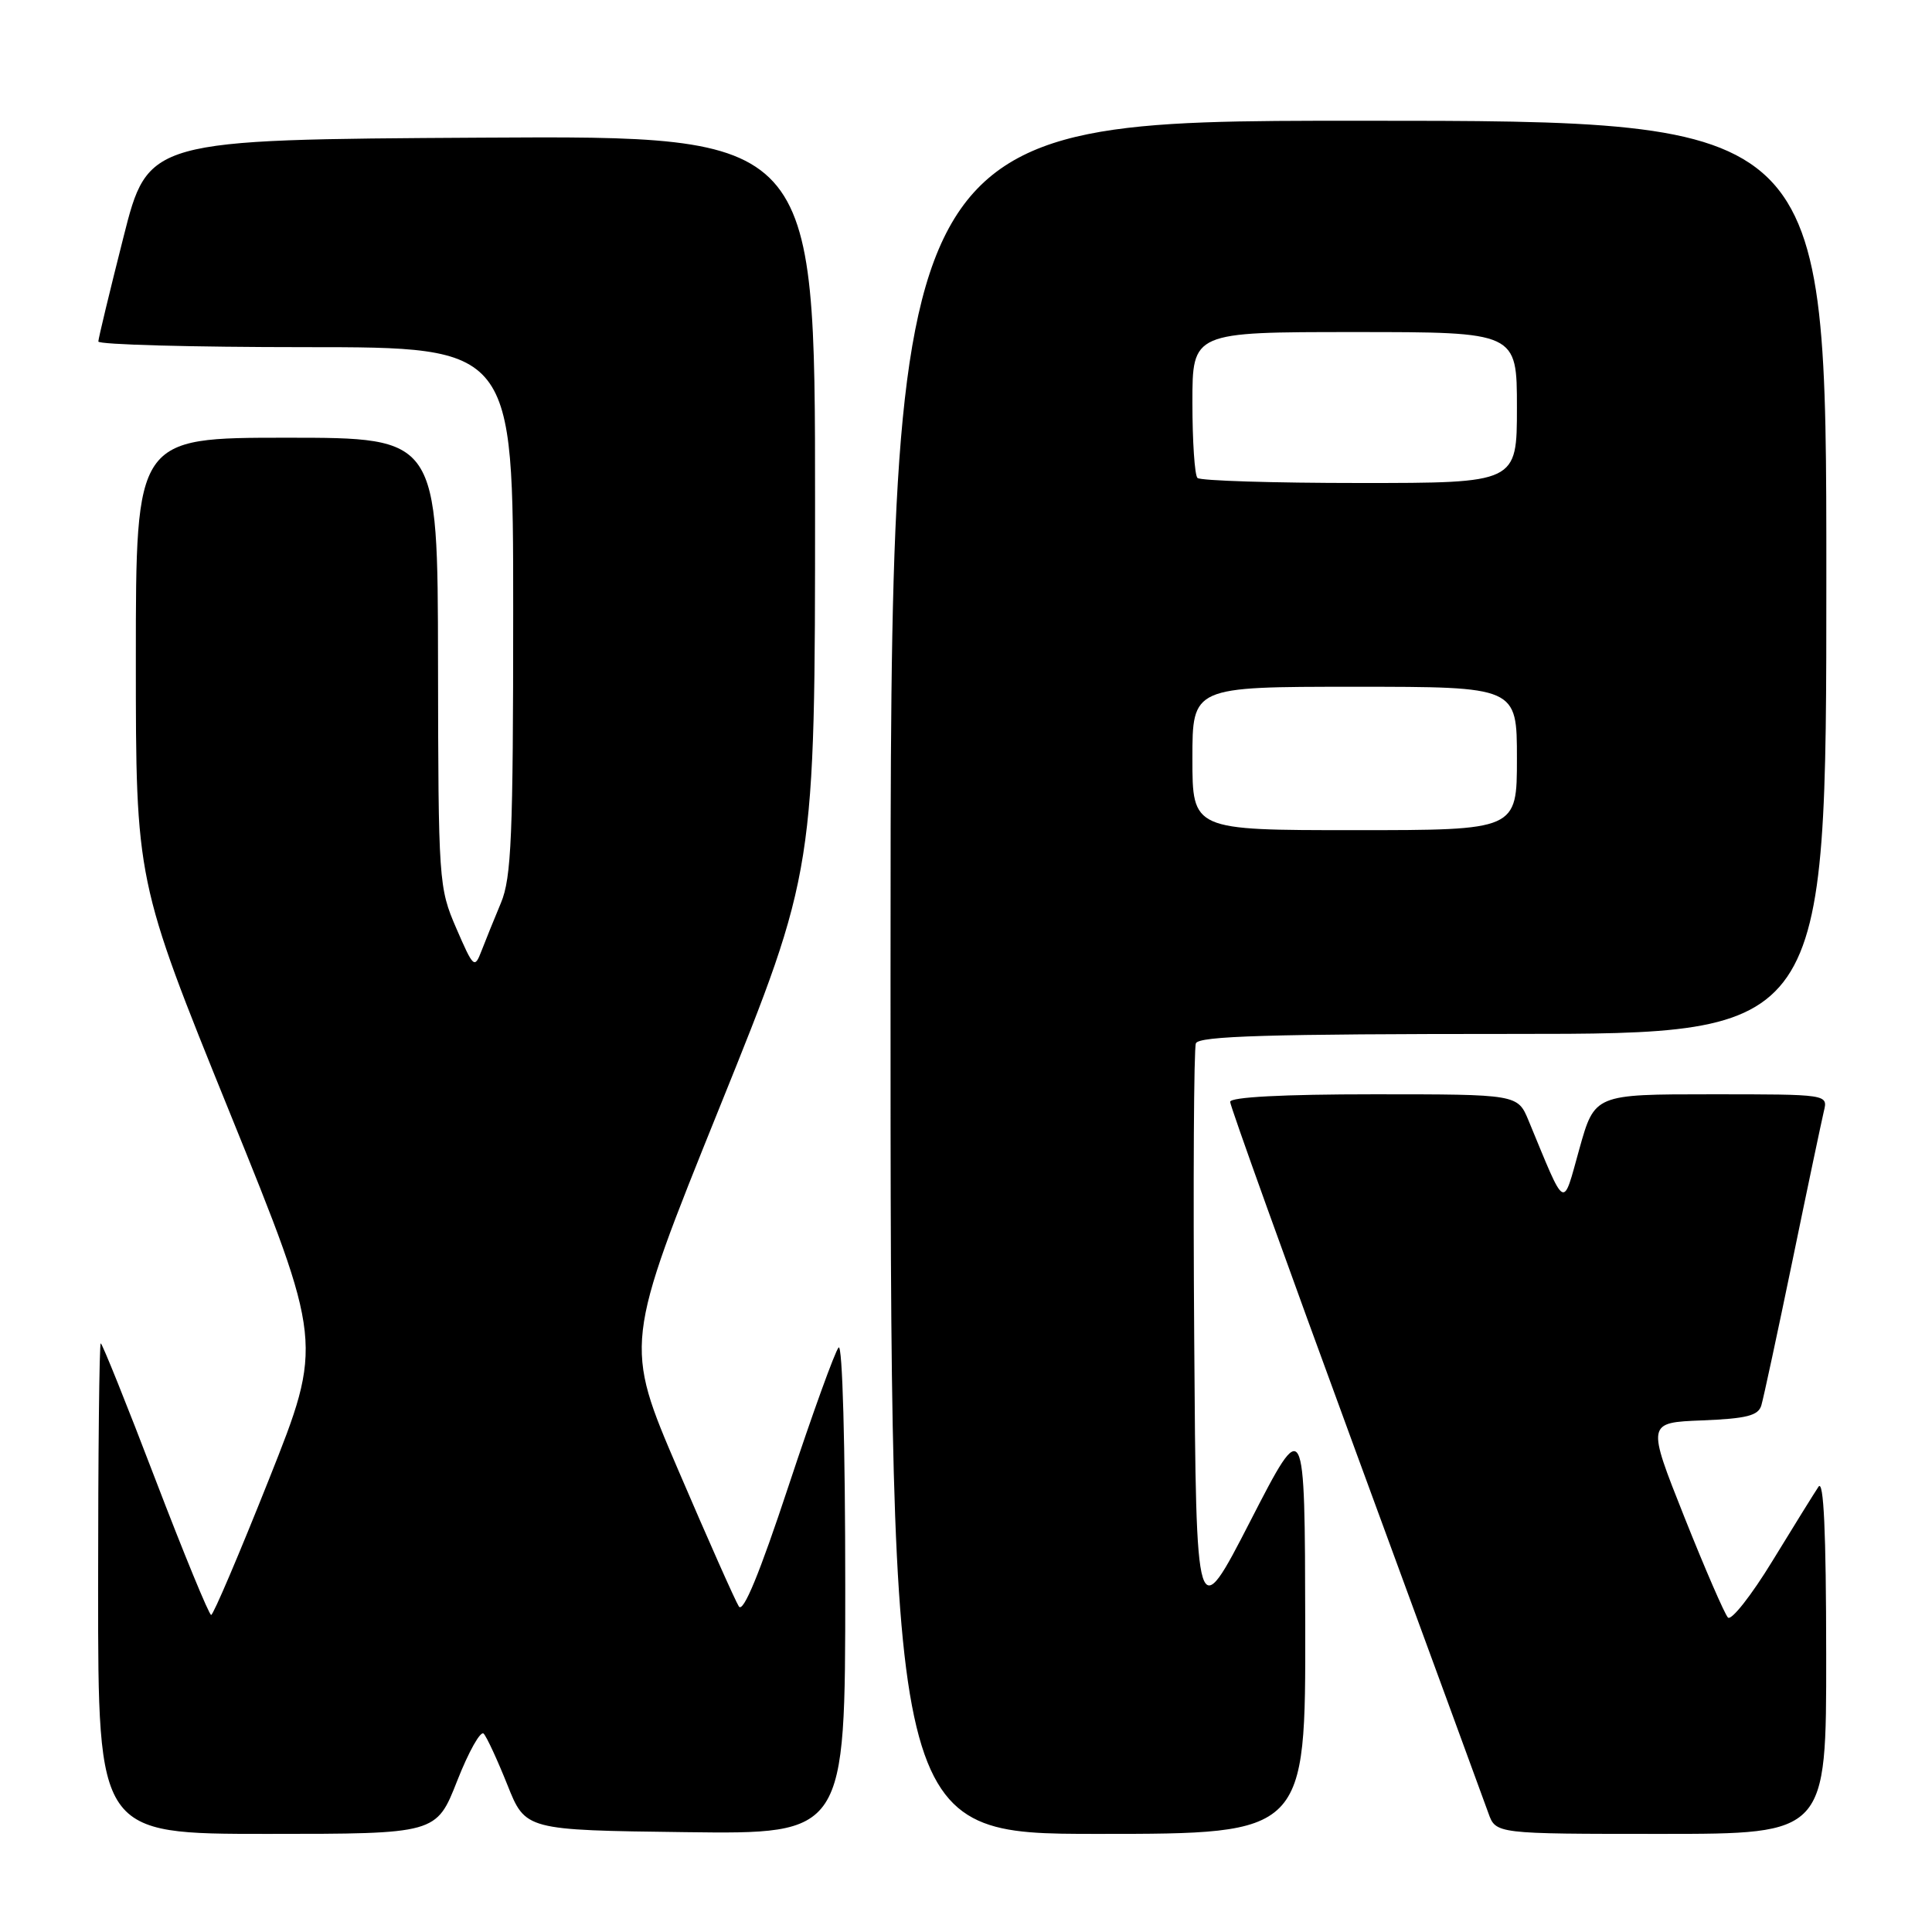 <?xml version="1.0" encoding="UTF-8" standalone="no"?>
<!DOCTYPE svg PUBLIC "-//W3C//DTD SVG 1.1//EN" "http://www.w3.org/Graphics/SVG/1.1/DTD/svg11.dtd" >
<svg xmlns="http://www.w3.org/2000/svg" xmlns:xlink="http://www.w3.org/1999/xlink" version="1.1" viewBox="0 0 256 256">
 <g >
 <path fill="currentColor"
d=" M 60.58 235.97 C 62.10 232.10 63.68 229.29 64.09 229.72 C 64.50 230.15 65.91 233.20 67.23 236.50 C 69.62 242.50 69.62 242.50 90.81 242.77 C 112.00 243.04 112.00 243.04 112.00 210.32 C 112.00 191.56 111.63 178.01 111.12 178.55 C 110.64 179.07 107.66 187.31 104.50 196.86 C 100.64 208.53 98.48 213.78 97.90 212.86 C 97.42 212.11 93.81 203.98 89.87 194.79 C 82.70 178.08 82.70 178.08 95.35 146.73 C 108.00 115.39 108.00 115.39 108.00 66.68 C 108.00 17.98 108.00 17.98 63.81 18.24 C 19.62 18.50 19.62 18.50 16.34 31.50 C 14.53 38.65 13.04 44.84 13.03 45.25 C 13.01 45.66 25.38 46.00 40.50 46.00 C 68.00 46.00 68.00 46.00 68.00 80.88 C 68.00 110.76 67.77 116.31 66.38 119.63 C 65.49 121.76 64.33 124.62 63.80 126.00 C 62.88 128.39 62.74 128.26 60.46 123.00 C 58.13 117.62 58.08 116.84 58.04 87.75 C 58.00 58.00 58.00 58.00 38.00 58.00 C 18.00 58.00 18.00 58.00 18.00 87.36 C 18.00 116.72 18.00 116.72 30.41 147.34 C 42.82 177.96 42.82 177.96 35.66 195.97 C 31.72 205.87 28.27 213.98 27.98 213.99 C 27.70 213.99 24.37 205.90 20.58 196.00 C 16.80 186.10 13.54 178.00 13.35 178.00 C 13.16 178.00 13.00 192.62 13.00 210.50 C 13.00 243.00 13.00 243.00 35.41 243.00 C 57.82 243.00 57.82 243.00 60.58 235.97 Z  M 172.95 215.25 C 172.90 187.50 172.90 187.50 165.70 201.50 C 158.50 215.50 158.50 215.50 158.24 177.50 C 158.09 156.60 158.19 138.94 158.46 138.25 C 158.83 137.28 168.11 137.00 200.47 137.00 C 242.00 137.00 242.00 137.00 242.00 76.50 C 242.00 16.00 242.00 16.00 180.00 16.00 C 118.00 16.00 118.00 16.00 118.00 129.50 C 118.00 243.00 118.00 243.00 145.50 243.00 C 173.00 243.00 173.00 243.00 172.95 215.25 Z  M 241.98 219.25 C 241.97 202.95 241.65 195.97 240.96 197.00 C 240.41 197.82 237.66 202.25 234.86 206.83 C 232.06 211.42 229.40 214.79 228.96 214.33 C 228.52 213.87 225.92 207.88 223.18 201.00 C 218.21 188.50 218.21 188.50 225.55 188.21 C 231.45 187.97 232.99 187.58 233.39 186.21 C 233.67 185.27 235.53 176.62 237.52 167.00 C 239.50 157.38 241.38 148.49 241.67 147.25 C 242.22 145.00 242.22 145.00 226.76 145.00 C 211.30 145.00 211.30 145.00 209.27 152.25 C 207.02 160.30 207.56 160.60 202.55 148.50 C 201.10 145.00 201.10 145.00 182.05 145.00 C 170.03 145.00 163.00 145.37 163.00 146.00 C 163.00 146.55 170.48 167.36 179.62 192.25 C 188.76 217.14 196.68 238.74 197.22 240.25 C 198.20 243.00 198.20 243.00 220.10 243.00 C 242.00 243.00 242.00 243.00 241.98 219.25 Z  M 158.00 100.50 C 158.00 91.00 158.00 91.00 179.50 91.00 C 201.00 91.00 201.00 91.00 201.00 100.50 C 201.00 110.00 201.00 110.00 179.50 110.00 C 158.00 110.00 158.00 110.00 158.00 100.50 Z  M 158.67 63.33 C 158.30 62.97 158.00 58.47 158.00 53.33 C 158.00 44.00 158.00 44.00 179.50 44.00 C 201.00 44.00 201.00 44.00 201.00 54.00 C 201.00 64.00 201.00 64.00 180.17 64.00 C 168.71 64.00 159.03 63.70 158.67 63.33 Z "/>
</g>
</svg>